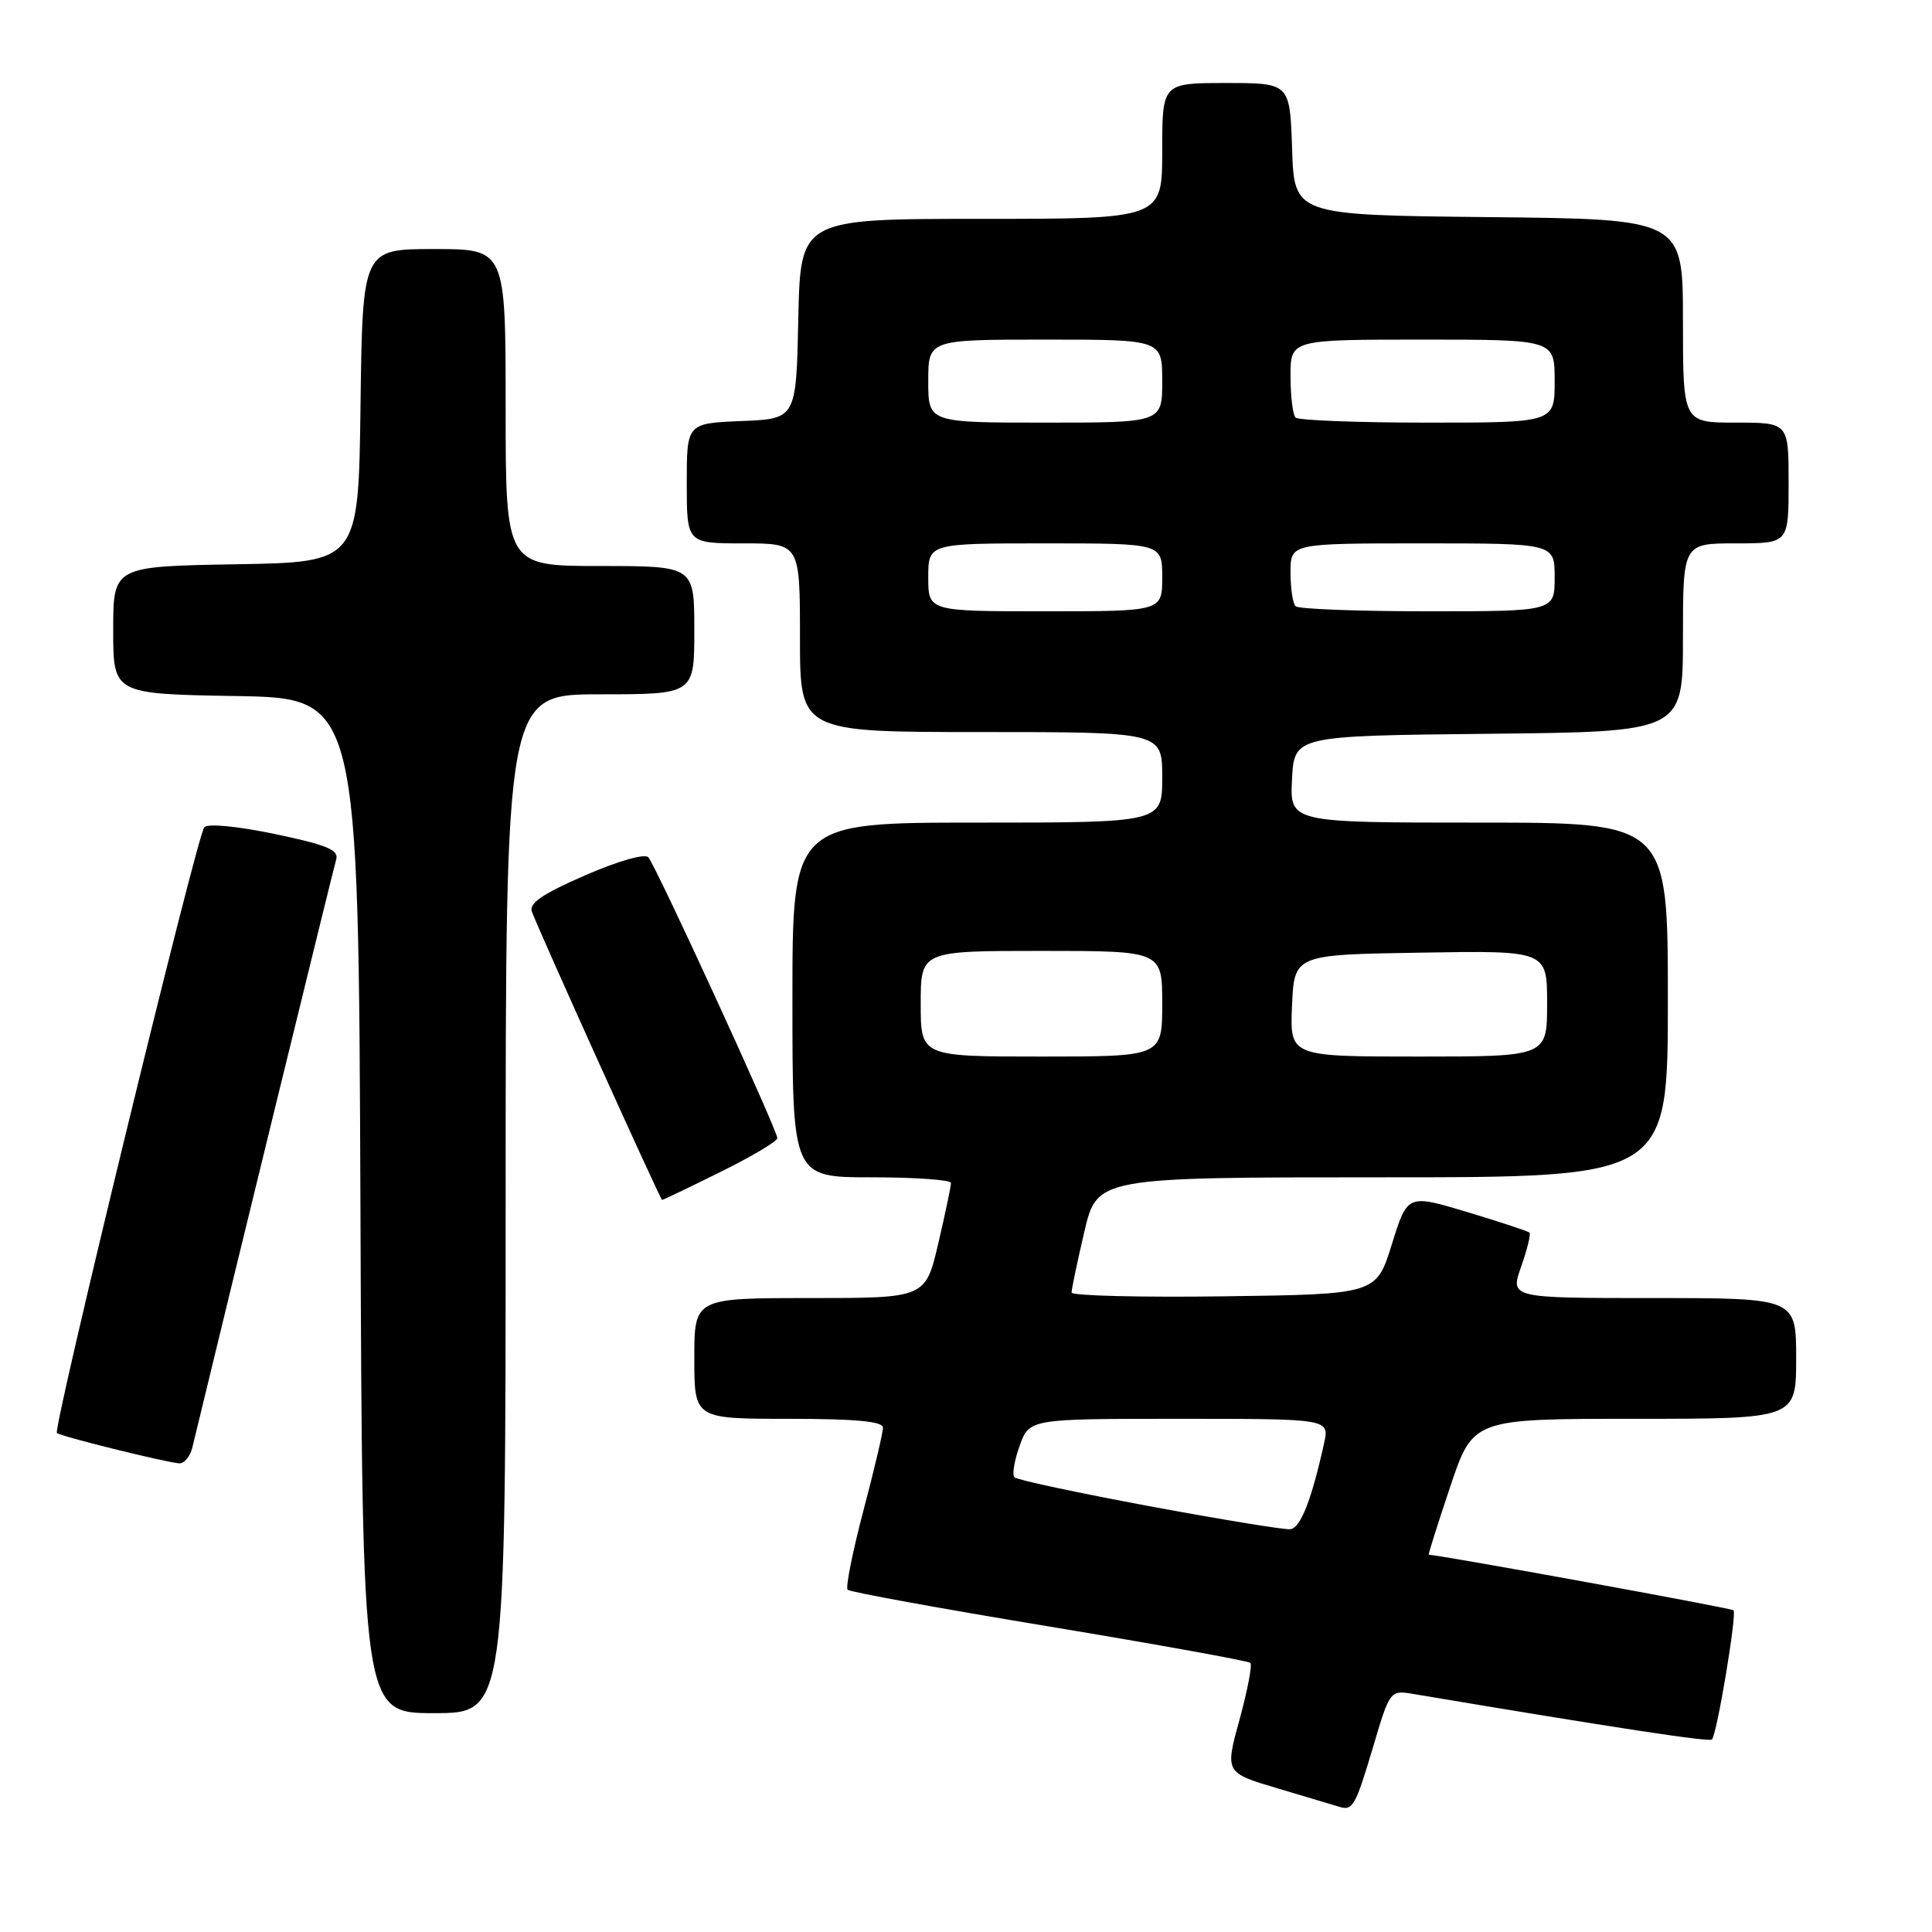 <?xml version="1.0" encoding="UTF-8" standalone="no"?>
<!DOCTYPE svg PUBLIC "-//W3C//DTD SVG 1.1//EN" "http://www.w3.org/Graphics/SVG/1.1/DTD/svg11.dtd" >
<svg xmlns="http://www.w3.org/2000/svg" xmlns:xlink="http://www.w3.org/1999/xlink" version="1.1" viewBox="0 0 256 256">
 <g >
 <path fill="currentColor"
d=" M 181.93 231.51 C 184.18 223.94 184.18 223.94 187.34 224.47 C 214.06 228.96 226.48 230.85 226.84 230.49 C 227.50 229.84 230.17 213.83 229.70 213.37 C 229.41 213.08 190.89 206.06 189.32 206.01 C 189.22 206.00 190.50 201.95 192.16 197.00 C 195.18 188.00 195.18 188.00 216.59 188.00 C 238.00 188.00 238.00 188.00 238.00 180.00 C 238.00 172.00 238.00 172.00 219.04 172.00 C 200.09 172.00 200.09 172.00 201.56 167.84 C 202.36 165.56 202.86 163.53 202.67 163.33 C 202.47 163.14 198.75 161.91 194.41 160.60 C 186.50 158.23 186.50 158.23 184.43 164.86 C 182.37 171.50 182.37 171.50 162.18 171.77 C 151.08 171.92 141.99 171.69 141.99 171.27 C 141.98 170.85 142.74 167.24 143.67 163.25 C 145.37 156.00 145.37 156.00 183.18 156.00 C 221.00 156.00 221.00 156.00 221.00 132.50 C 221.00 109.00 221.00 109.00 195.95 109.00 C 170.90 109.00 170.90 109.00 171.20 103.25 C 171.50 97.50 171.50 97.50 197.25 97.23 C 223.00 96.97 223.00 96.97 223.00 84.48 C 223.00 72.00 223.00 72.00 230.00 72.00 C 237.00 72.00 237.00 72.00 237.00 64.00 C 237.00 56.00 237.00 56.00 230.00 56.00 C 223.00 56.00 223.00 56.00 223.00 42.52 C 223.00 29.03 223.00 29.03 197.25 28.77 C 171.50 28.50 171.50 28.50 171.21 19.75 C 170.92 11.00 170.92 11.00 162.46 11.00 C 154.00 11.00 154.00 11.00 154.00 20.00 C 154.00 29.00 154.00 29.00 130.03 29.00 C 106.06 29.00 106.06 29.00 105.78 42.25 C 105.50 55.50 105.50 55.50 98.25 55.79 C 91.00 56.09 91.00 56.09 91.00 64.04 C 91.00 72.00 91.00 72.00 98.50 72.00 C 106.00 72.00 106.00 72.00 106.00 84.50 C 106.00 97.00 106.00 97.00 130.00 97.00 C 154.00 97.00 154.00 97.00 154.00 103.00 C 154.00 109.00 154.00 109.00 129.50 109.00 C 105.00 109.00 105.00 109.00 105.00 132.50 C 105.00 156.00 105.00 156.00 115.50 156.00 C 121.28 156.00 126.01 156.34 126.01 156.75 C 126.02 157.16 125.26 160.76 124.33 164.75 C 122.63 172.00 122.63 172.00 107.32 172.00 C 92.00 172.00 92.00 172.00 92.00 180.00 C 92.00 188.00 92.00 188.00 104.50 188.00 C 113.37 188.00 117.00 188.34 117.00 189.17 C 117.00 189.81 115.83 194.79 114.39 200.23 C 112.96 205.67 112.02 210.36 112.32 210.65 C 112.61 210.95 124.63 213.14 139.02 215.52 C 153.41 217.91 165.41 220.08 165.68 220.34 C 165.95 220.61 165.30 224.00 164.24 227.87 C 162.31 234.90 162.31 234.90 169.40 237.00 C 173.31 238.16 176.95 239.25 177.50 239.42 C 179.24 239.96 179.63 239.25 181.93 231.51 Z  M 67.00 159.50 C 67.00 92.00 67.00 92.00 79.50 92.00 C 92.00 92.00 92.00 92.00 92.00 83.50 C 92.00 75.00 92.00 75.00 79.50 75.00 C 67.00 75.00 67.00 75.00 67.00 54.00 C 67.00 33.00 67.00 33.00 57.52 33.00 C 48.04 33.00 48.04 33.00 47.77 53.75 C 47.50 74.50 47.50 74.50 31.25 74.77 C 15.00 75.05 15.00 75.05 15.00 83.50 C 15.00 91.95 15.00 91.95 31.25 92.23 C 47.50 92.50 47.50 92.50 47.76 159.75 C 48.01 227.00 48.01 227.00 57.51 227.00 C 67.00 227.00 67.00 227.00 67.00 159.50 Z  M 25.50 191.75 C 30.01 173.03 44.18 115.10 44.54 113.91 C 44.94 112.63 43.37 111.97 36.46 110.52 C 31.50 109.48 27.54 109.10 27.07 109.61 C 26.11 110.67 6.98 189.31 7.54 189.88 C 7.97 190.31 21.76 193.73 23.73 193.90 C 24.41 193.95 25.21 192.99 25.50 191.75 Z  M 95.48 155.28 C 99.62 153.24 103.00 151.22 103.00 150.81 C 103.00 149.74 86.90 114.69 85.91 113.60 C 85.43 113.07 81.91 114.08 77.50 116.00 C 71.80 118.49 70.05 119.69 70.49 120.84 C 71.73 124.07 87.51 158.99 87.73 159.00 C 87.86 159.00 91.35 157.33 95.48 155.28 Z  M 152.26 199.57 C 142.78 197.80 134.75 196.09 134.42 195.75 C 134.09 195.42 134.40 193.54 135.11 191.57 C 136.40 188.00 136.40 188.00 156.28 188.00 C 176.16 188.00 176.16 188.00 175.45 191.23 C 173.79 198.76 172.32 202.50 170.96 202.63 C 170.16 202.71 161.74 201.33 152.26 199.57 Z  M 122.00 133.00 C 122.00 126.00 122.00 126.00 138.00 126.00 C 154.00 126.00 154.00 126.00 154.00 133.00 C 154.00 140.00 154.00 140.00 138.00 140.00 C 122.00 140.00 122.00 140.00 122.00 133.00 Z  M 171.20 133.25 C 171.50 126.50 171.50 126.50 188.25 126.23 C 205.00 125.95 205.00 125.95 205.00 132.98 C 205.00 140.00 205.00 140.00 187.95 140.00 C 170.91 140.00 170.91 140.00 171.20 133.25 Z  M 123.00 76.50 C 123.00 72.00 123.00 72.00 138.50 72.00 C 154.00 72.00 154.00 72.00 154.00 76.50 C 154.00 81.00 154.00 81.00 138.50 81.00 C 123.00 81.00 123.00 81.00 123.00 76.50 Z  M 171.67 80.33 C 171.30 79.97 171.00 77.94 171.00 75.83 C 171.00 72.00 171.00 72.00 188.50 72.00 C 206.00 72.00 206.00 72.00 206.00 76.50 C 206.00 81.00 206.00 81.00 189.17 81.00 C 179.91 81.00 172.03 80.70 171.67 80.33 Z  M 123.00 50.50 C 123.00 45.00 123.00 45.00 138.50 45.00 C 154.00 45.00 154.00 45.00 154.00 50.50 C 154.00 56.00 154.00 56.00 138.50 56.00 C 123.00 56.00 123.00 56.00 123.00 50.50 Z  M 171.67 55.33 C 171.30 54.97 171.00 52.49 171.00 49.83 C 171.00 45.00 171.00 45.00 188.50 45.00 C 206.00 45.00 206.00 45.00 206.00 50.50 C 206.00 56.00 206.00 56.00 189.17 56.00 C 179.91 56.00 172.03 55.70 171.67 55.33 Z "/>
</g>
</svg>